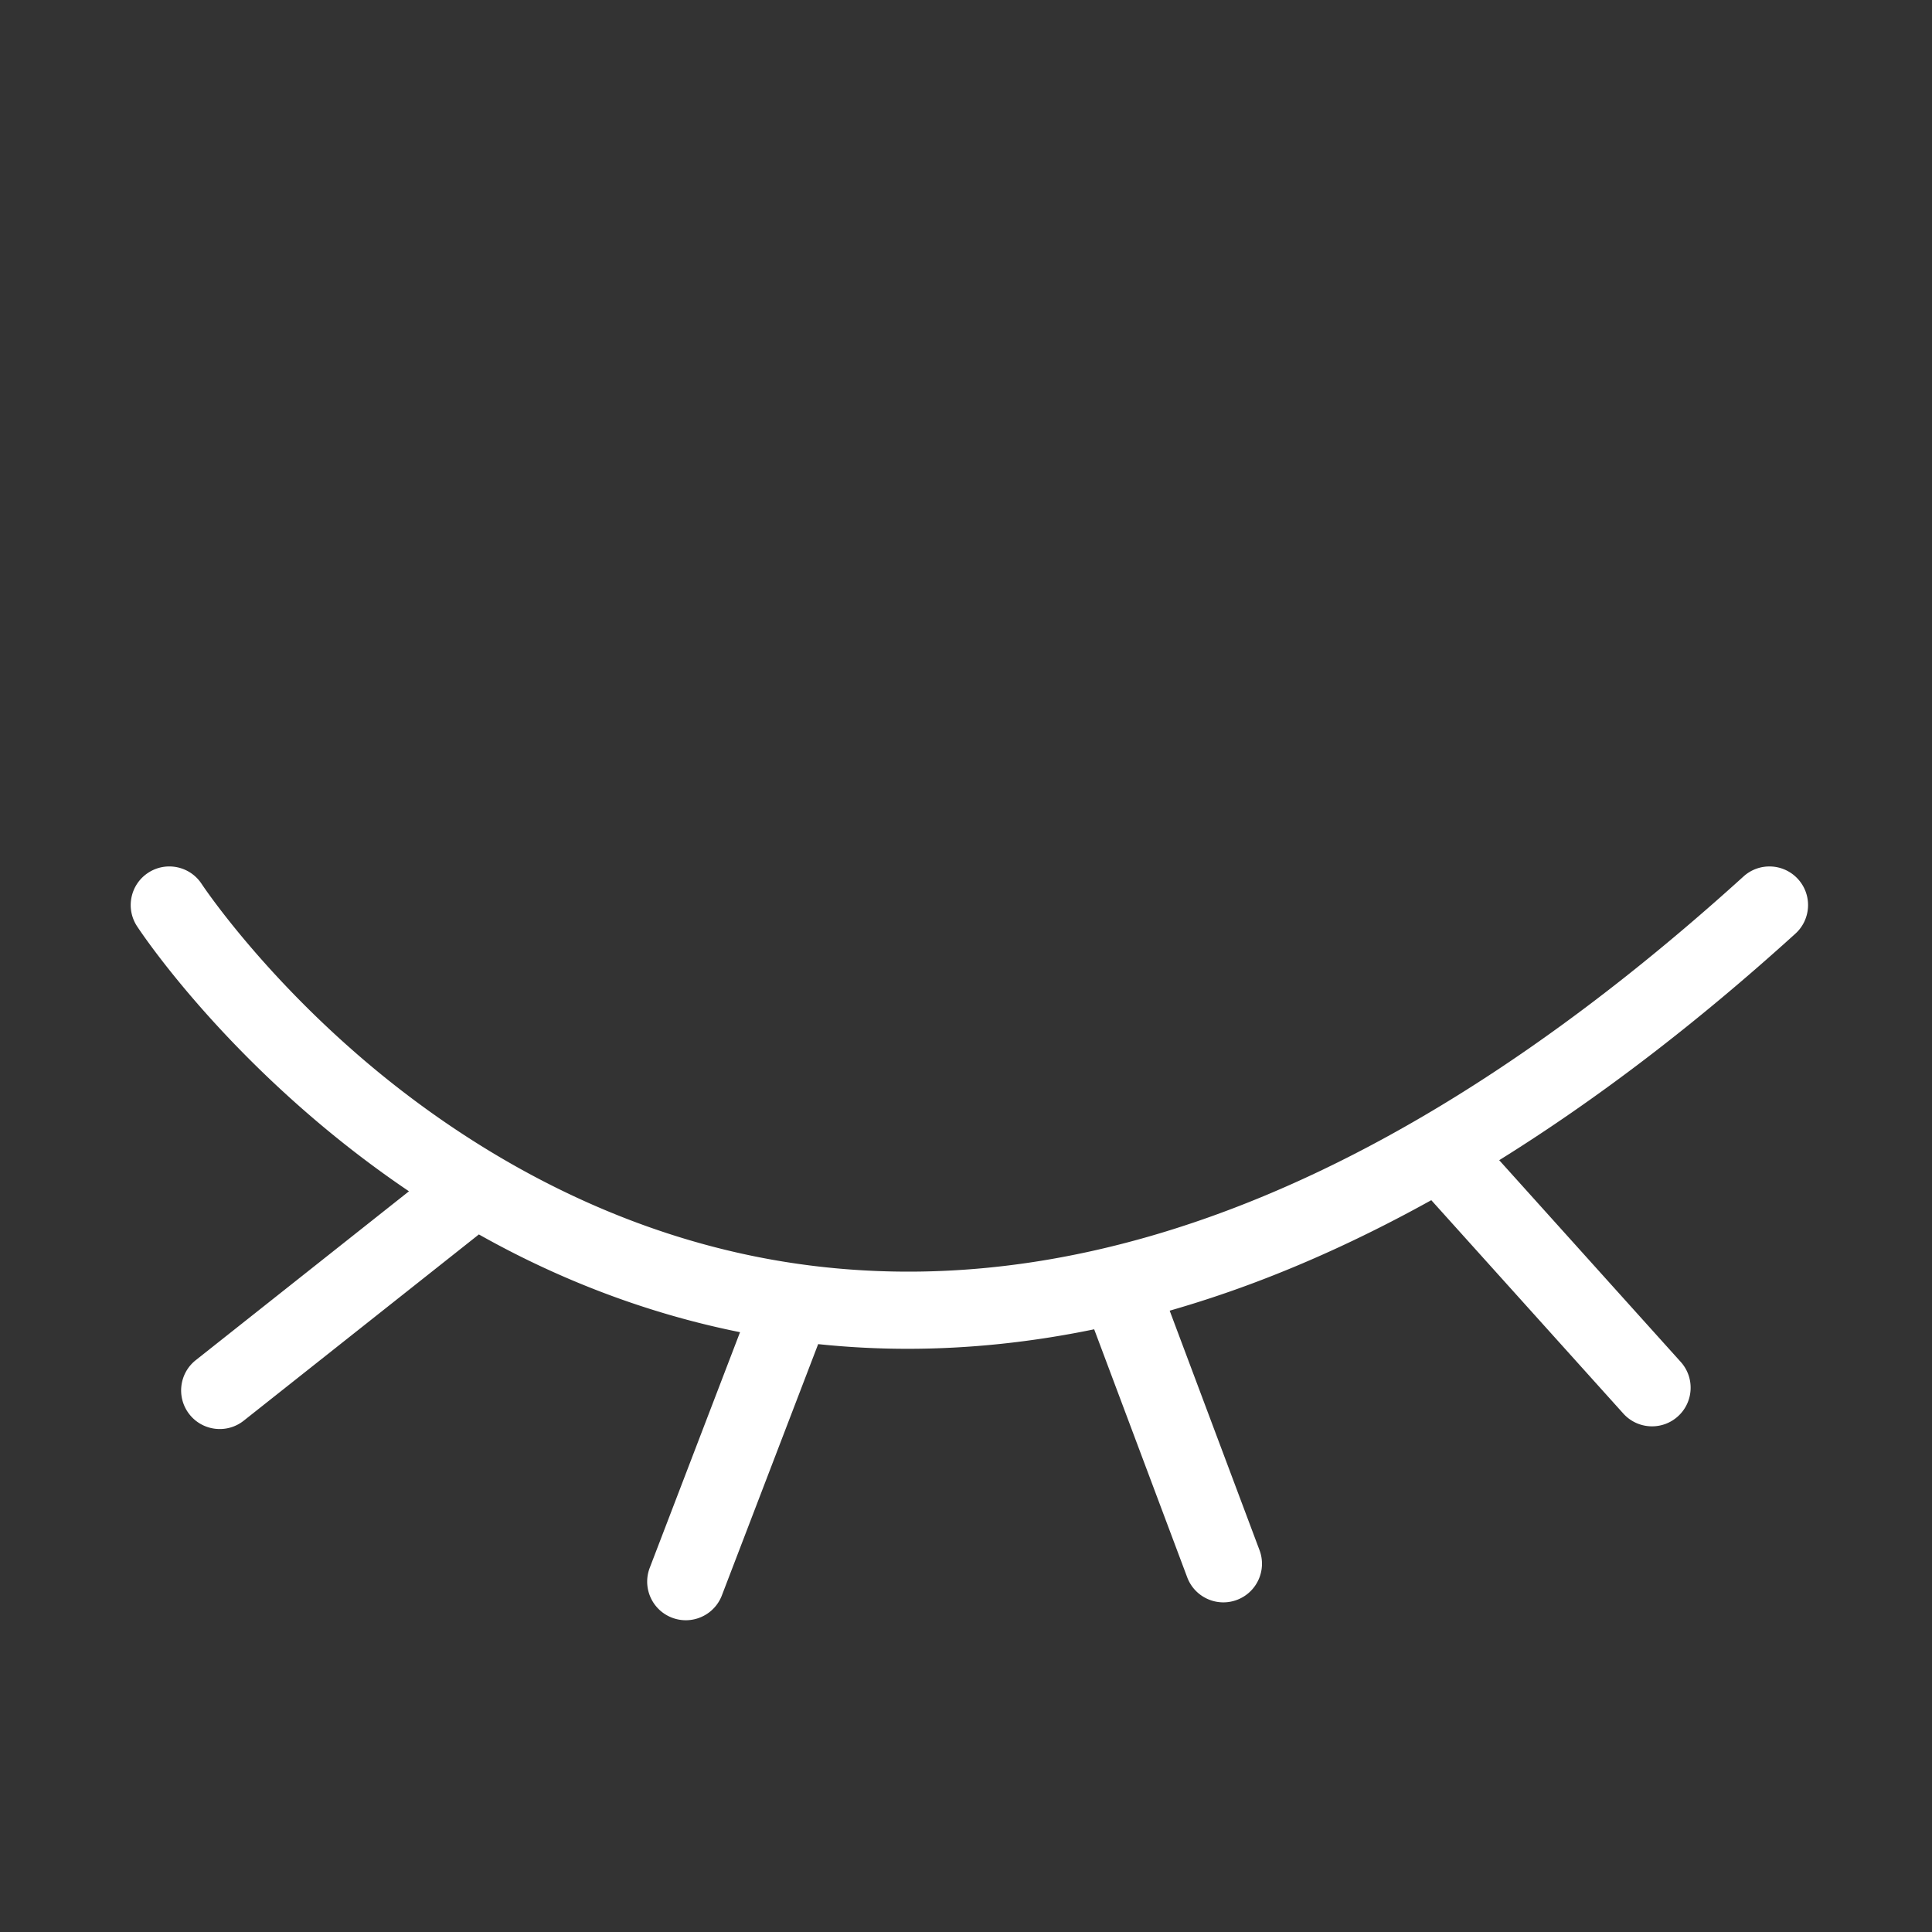 <?xml version="1.0" standalone="no"?><!DOCTYPE svg PUBLIC "-//W3C//DTD SVG 1.1//EN" "http://www.w3.org/Graphics/SVG/1.1/DTD/svg11.dtd"><svg t="1494924949651" class="icon" style="" viewBox="0 0 1024 1024" version="1.1" xmlns="http://www.w3.org/2000/svg" p-id="529" xmlns:xlink="http://www.w3.org/1999/xlink" width="32" height="32"><rect x="0" y="0" width="1024" height="1024" fill="#333333" stroke="none"/><defs><style type="text/css"></style></defs><path d="M953 465.958c-7.593-8.374-20.536-9.004-28.908-1.411-172.726 156.648-339.313 226.001-495.145 206.13-106.389-13.566-188.037-67.482-237.797-110.324-54.564-46.978-83.982-91.409-84.272-91.852-6.182-9.449-18.854-12.108-28.312-5.933-9.466 6.178-12.13 18.86-5.953 28.325 1.285 1.97 32.161 48.829 90.636 99.449 17.247 14.93 35.129 28.647 53.515 41.066l-112.998 89.499c-8.861 7.017-10.354 19.89-3.336 28.751 4.04 5.1 10.019 7.76 16.057 7.76 4.45 0 8.933-1.446 12.693-4.424l124.637-98.717a506.092 506.092 0 0 0 18.973 10.146c38.476 19.494 78.532 33.446 119.444 41.666l-47.856 124.877c-4.045 10.554 1.233 22.39 11.787 26.435a20.419 20.419 0 0 0 7.32 1.361c8.231 0 15.993-5.004 19.115-13.148l51.045-133.201a453.156 453.156 0 0 0 47.345 2.479c32.584 0 65.621-3.458 98.947-10.336l49.308 131.448c3.082 8.215 10.879 13.284 19.166 13.284 2.387 0 4.818-0.422 7.185-1.31 10.583-3.969 15.944-15.767 11.974-26.35L619.954 694.69a590.39 590.39 0 0 0 42.912-14.114c31.637-11.753 63.588-26.604 95.749-44.458l101.777 113.095c4.041 4.491 9.618 6.775 15.22 6.775 4.878 0 9.773-1.733 13.684-5.254 8.401-7.561 9.083-20.501 1.522-28.903L794.612 614.927c52.019-32.354 104.485-72.454 156.977-120.06 8.374-7.593 9.005-20.536 1.411-28.908z" p-id="530" fill="#ffffff"></path></svg>